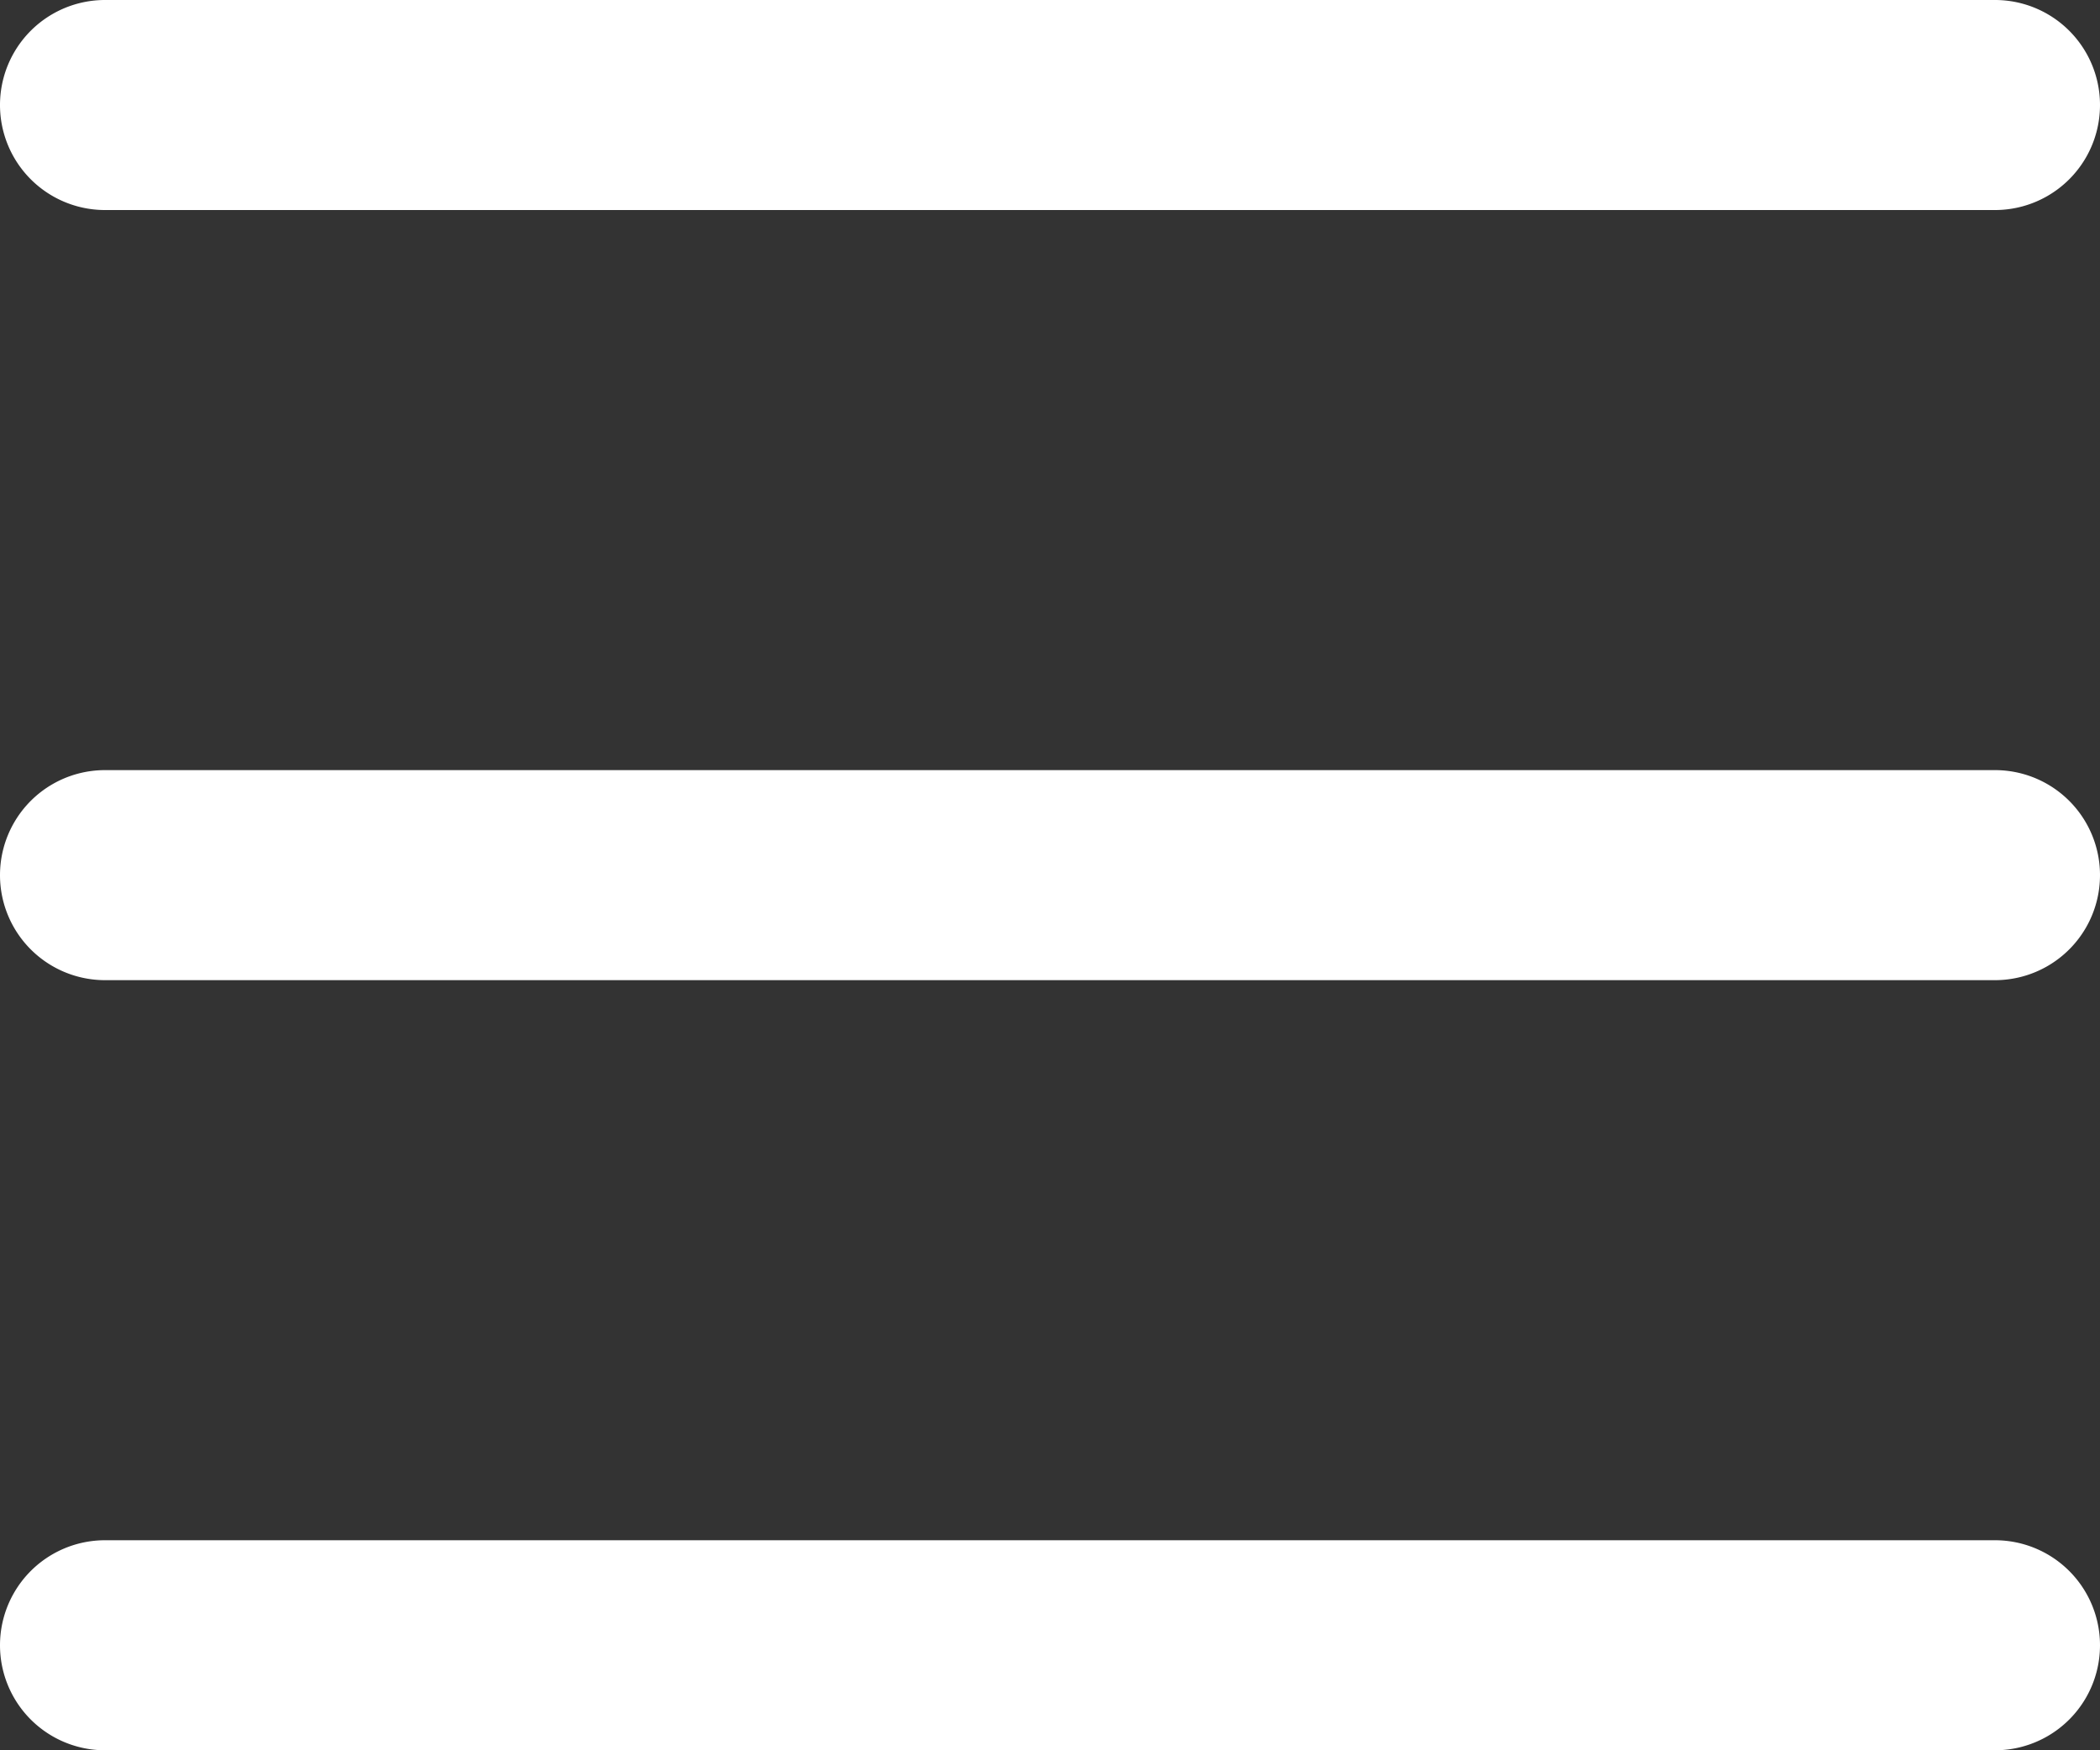 <svg xmlns="http://www.w3.org/2000/svg" width="30" height="25" viewBox="0 0 30 25">
  <rect x="0" y="0" width="30" height="25" fill="#333333" stroke="none"/>
  <path fill="white" fill-rule="nonzero"
        d="M1.5 0h27a1.5 1.5 0 0 1 0 3h-27a1.5 1.5 0 0 1 0-3zm0 11h27a1.5 1.5 0 0 1 0 3h-27a1.5 1.5 0 0 1 0-3zm0 11h27a1.5 1.5 0 0 1 0 3h-27a1.5 1.5 0 0 1 0-3z"/>
</svg>
